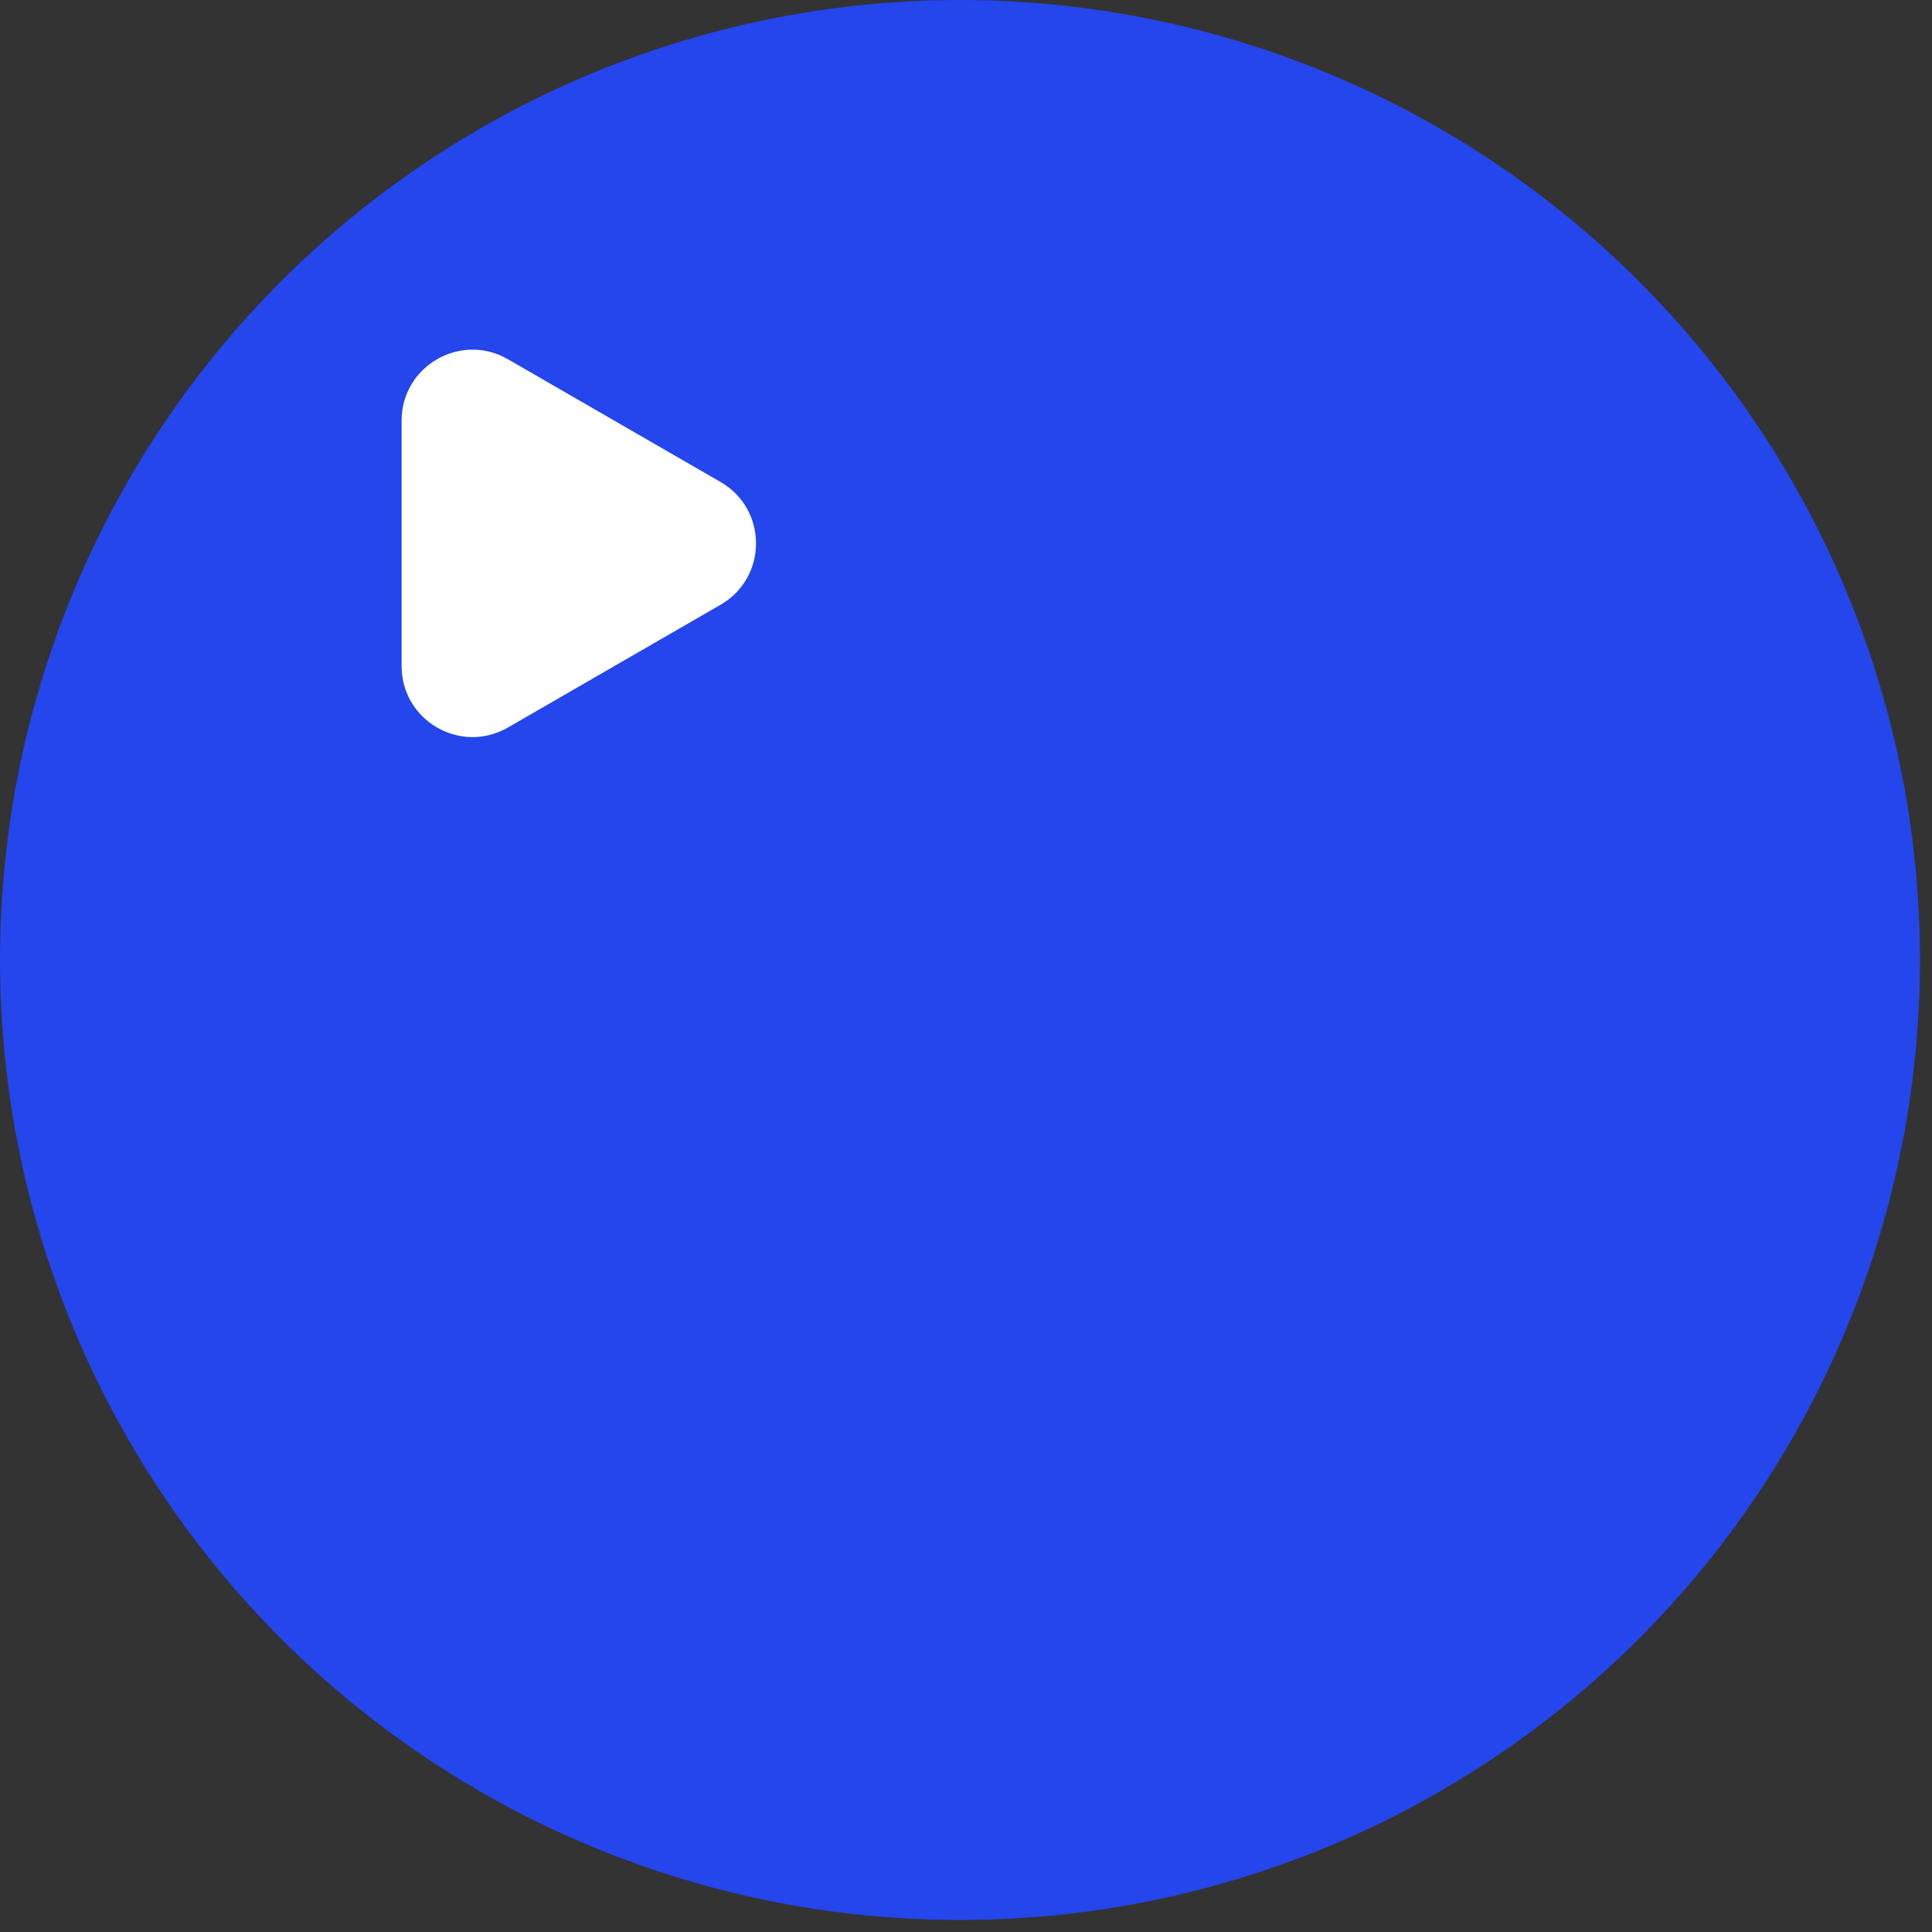 <svg width="64" height="64" viewBox="0 0 64 64" fill="none" xmlns="http://www.w3.org/2000/svg">
<rect x="0" y="0" width="64" height="64" fill="#333333" stroke="none"/>
<g id="Group 4">
<circle id="Ellipse 62" cx="31.801" cy="31.801" r="31.801" fill="#2545ED"/>
<path id="Polygon 1" d="M23.87 20.033C25.435 19.13 25.435 16.87 23.87 15.967L16.826 11.9C15.261 10.996 13.304 12.126 13.304 13.933V22.067C13.304 23.874 15.261 25.003 16.826 24.1L23.87 20.033Z" fill="white"/>
</g>
</svg>
